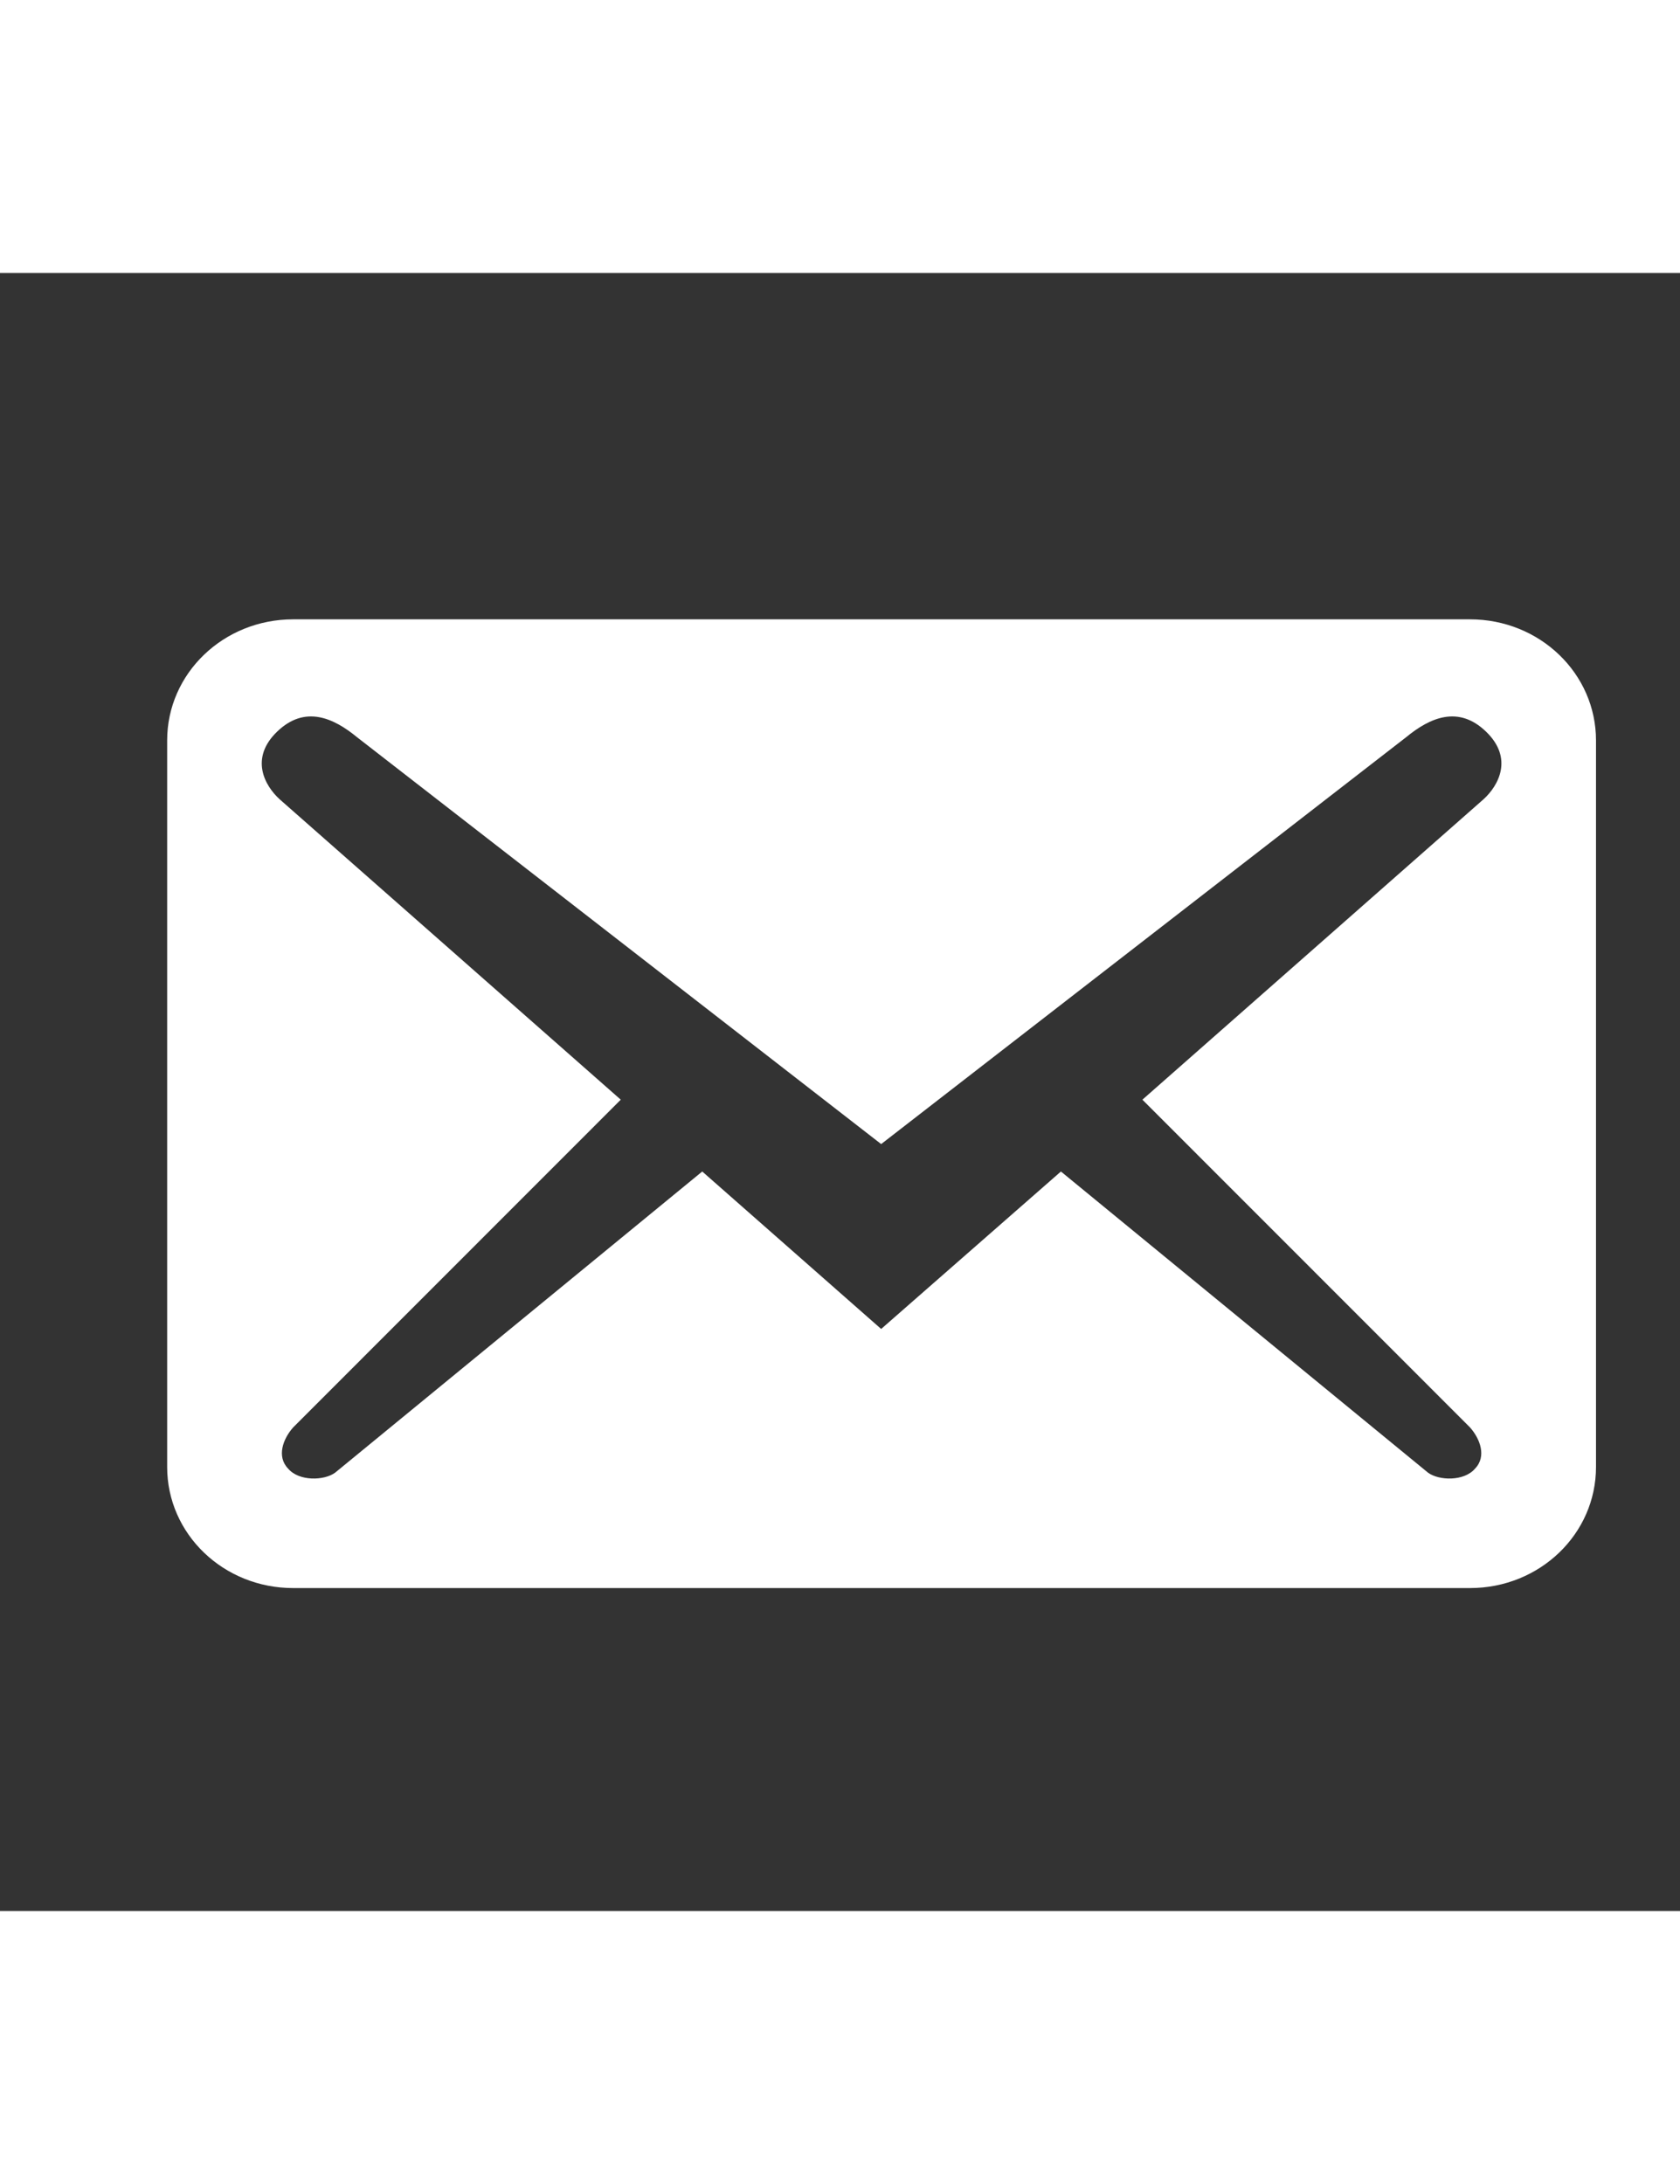 <svg width="30" height="39" viewBox="0 0 40 39" fill="none" xmlns="http://www.w3.org/2000/svg">
<rect x="0" y="0" width="40" height="39" fill="#333333" stroke="none"/>
<path d="M38 28.428V11.129C38 9.534 36.66 8.246 35 8.246H6.98C5.32 8.246 3.98 9.534 3.98 11.129V28.428C3.98 30.024 5.32 31.311 6.98 31.311H35C36.66 31.311 38 30.024 38 28.428ZM35.38 10.918C36.04 11.552 35.68 12.206 35.32 12.532L27.2 19.683L35 27.486C35.24 27.756 35.4 28.178 35.12 28.467C34.86 28.774 34.26 28.755 34 28.563L25.26 21.393L20.98 25.142L16.72 21.393L7.98 28.563C7.72 28.755 7.12 28.774 6.86 28.467C6.58 28.178 6.74 27.756 6.98 27.486L14.78 19.683L6.66 12.532C6.3 12.206 5.94 11.552 6.6 10.918C7.26 10.283 7.94 10.591 8.5 11.052L20.98 20.74L33.48 11.052C34.04 10.591 34.72 10.283 35.38 10.918Z" fill="white"/>
</svg>
